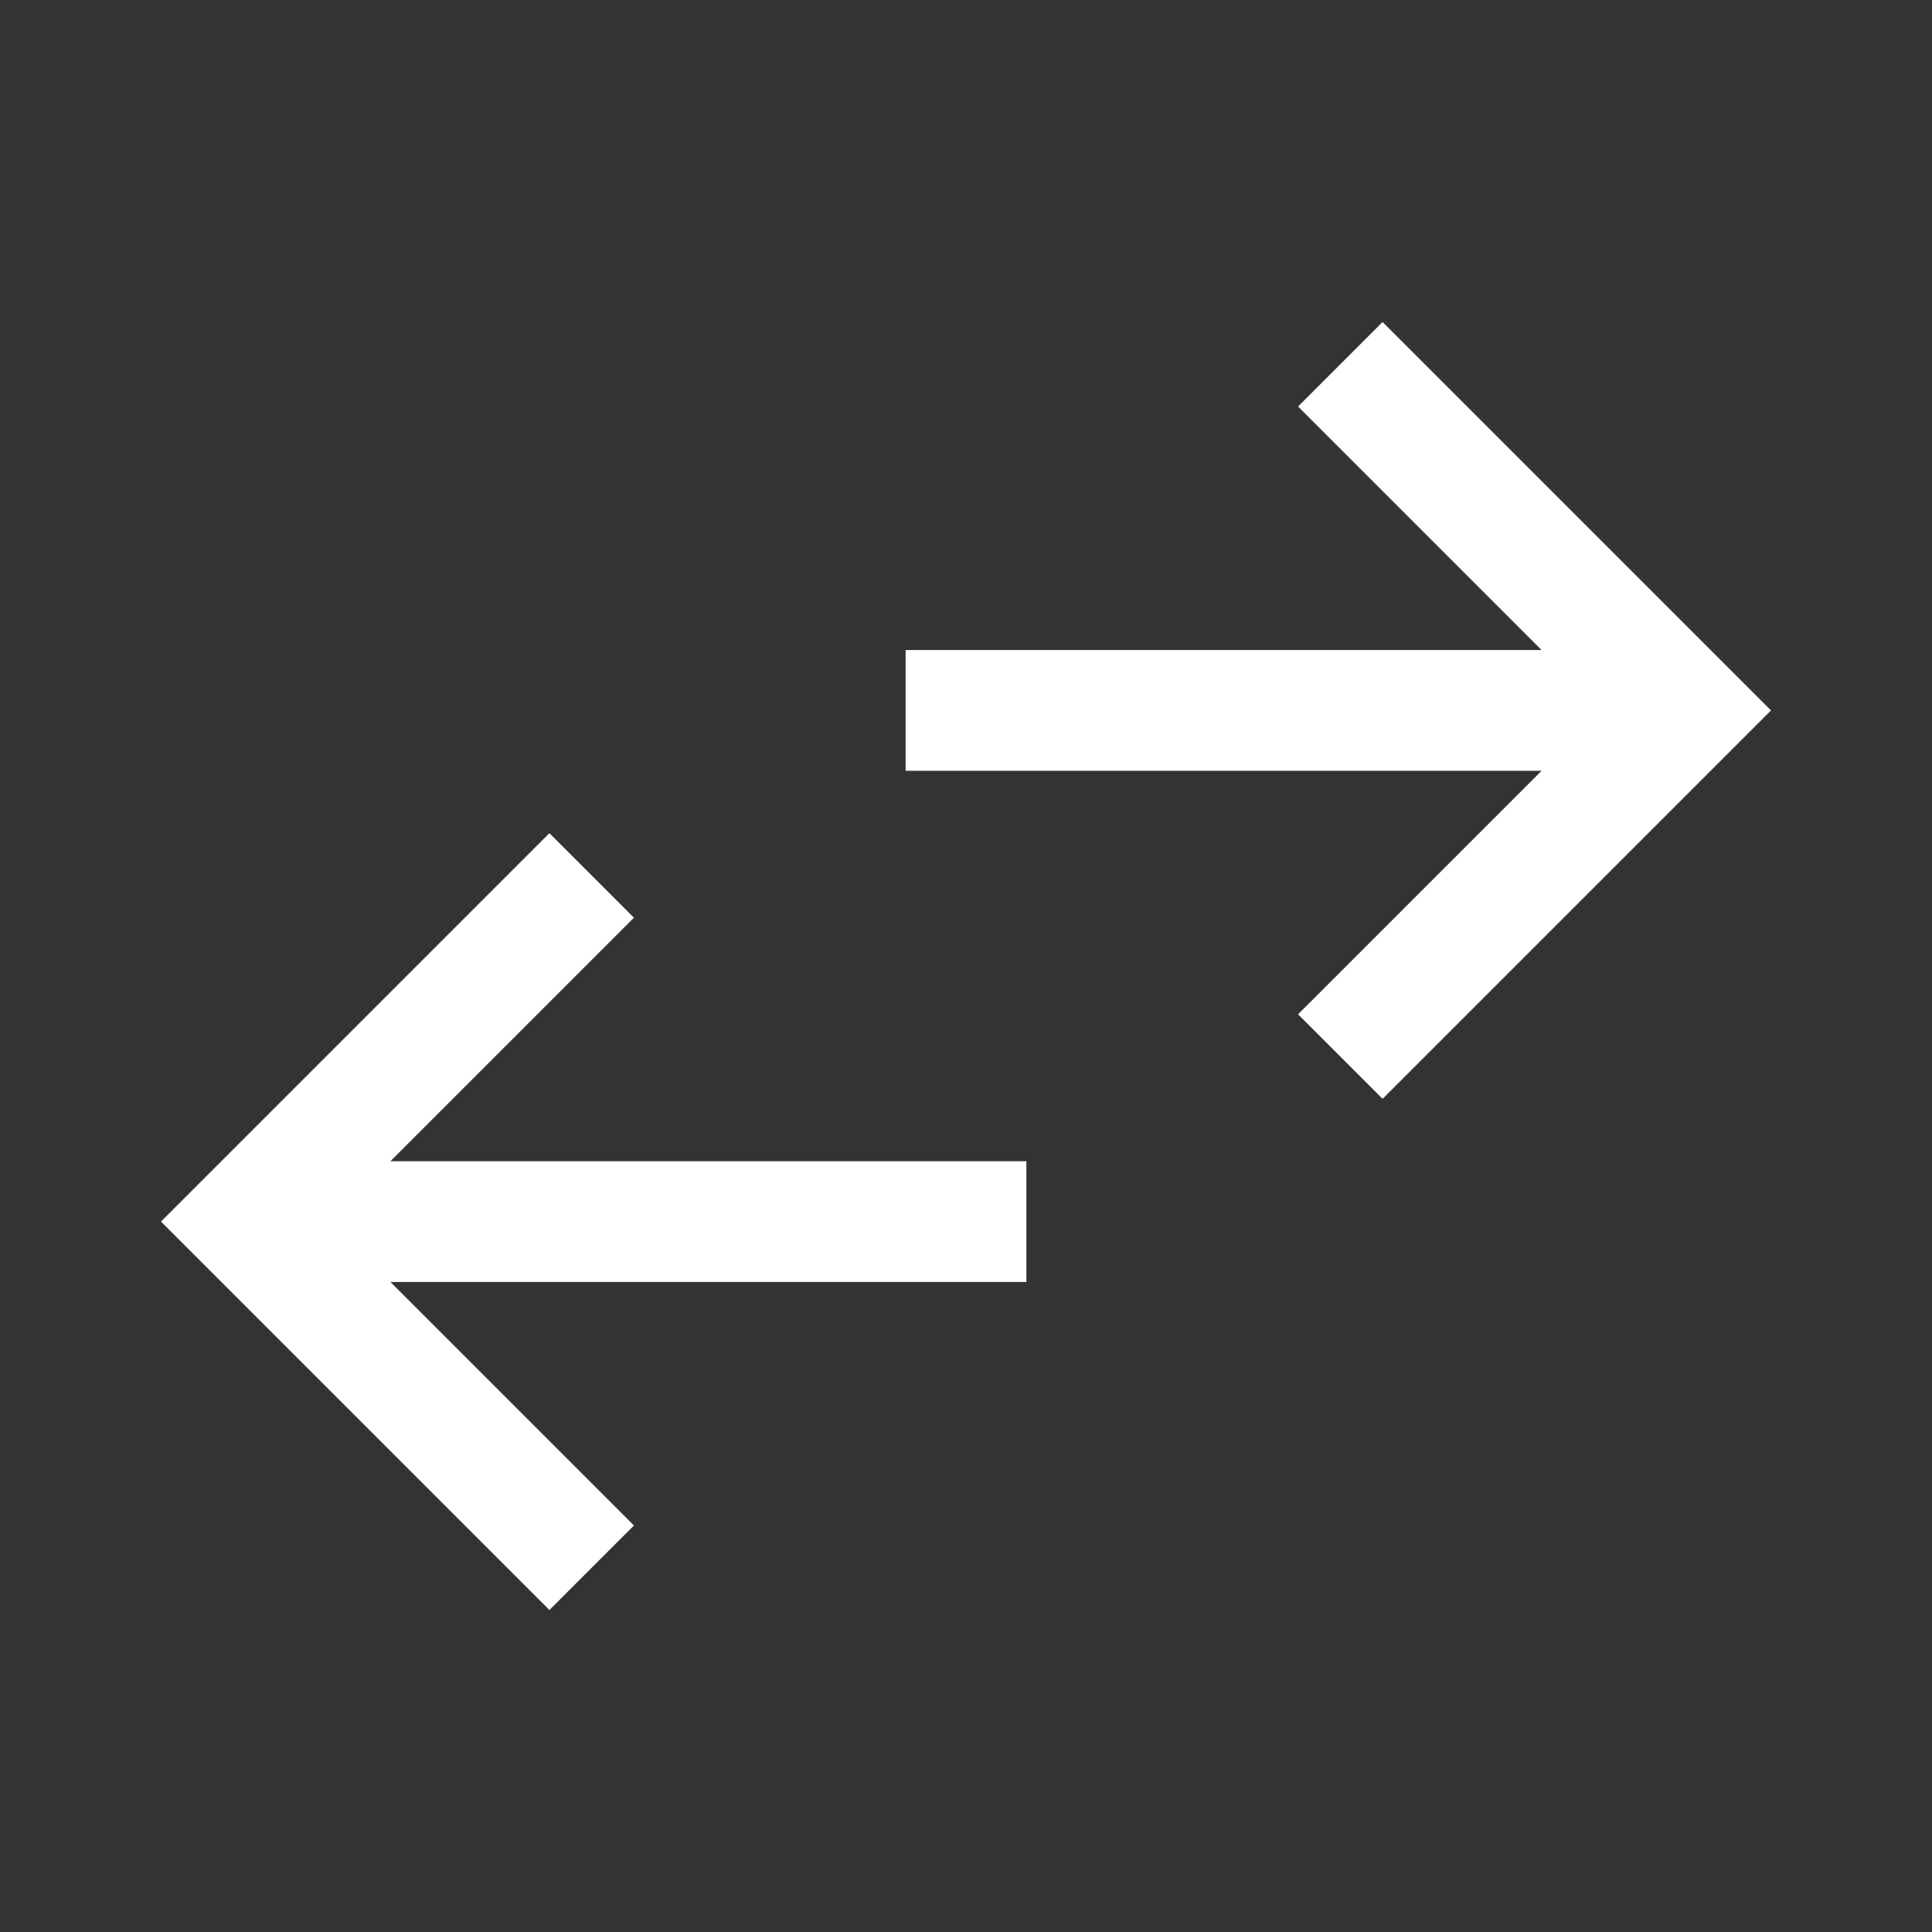 <svg xmlns="http://www.w3.org/2000/svg" height="36" viewBox="0 96 960 960" width="36" fill="white"><rect x="0" y="96" width="960" height="960" fill="#333333" stroke="none"/><path d="M273 896 80 703l193-193 42 42-121 121h316v60H194l121 121-42 42Zm414-254-42-42 121-121H450v-60h316L645 298l42-42 193 193-193 193Z"/></svg>